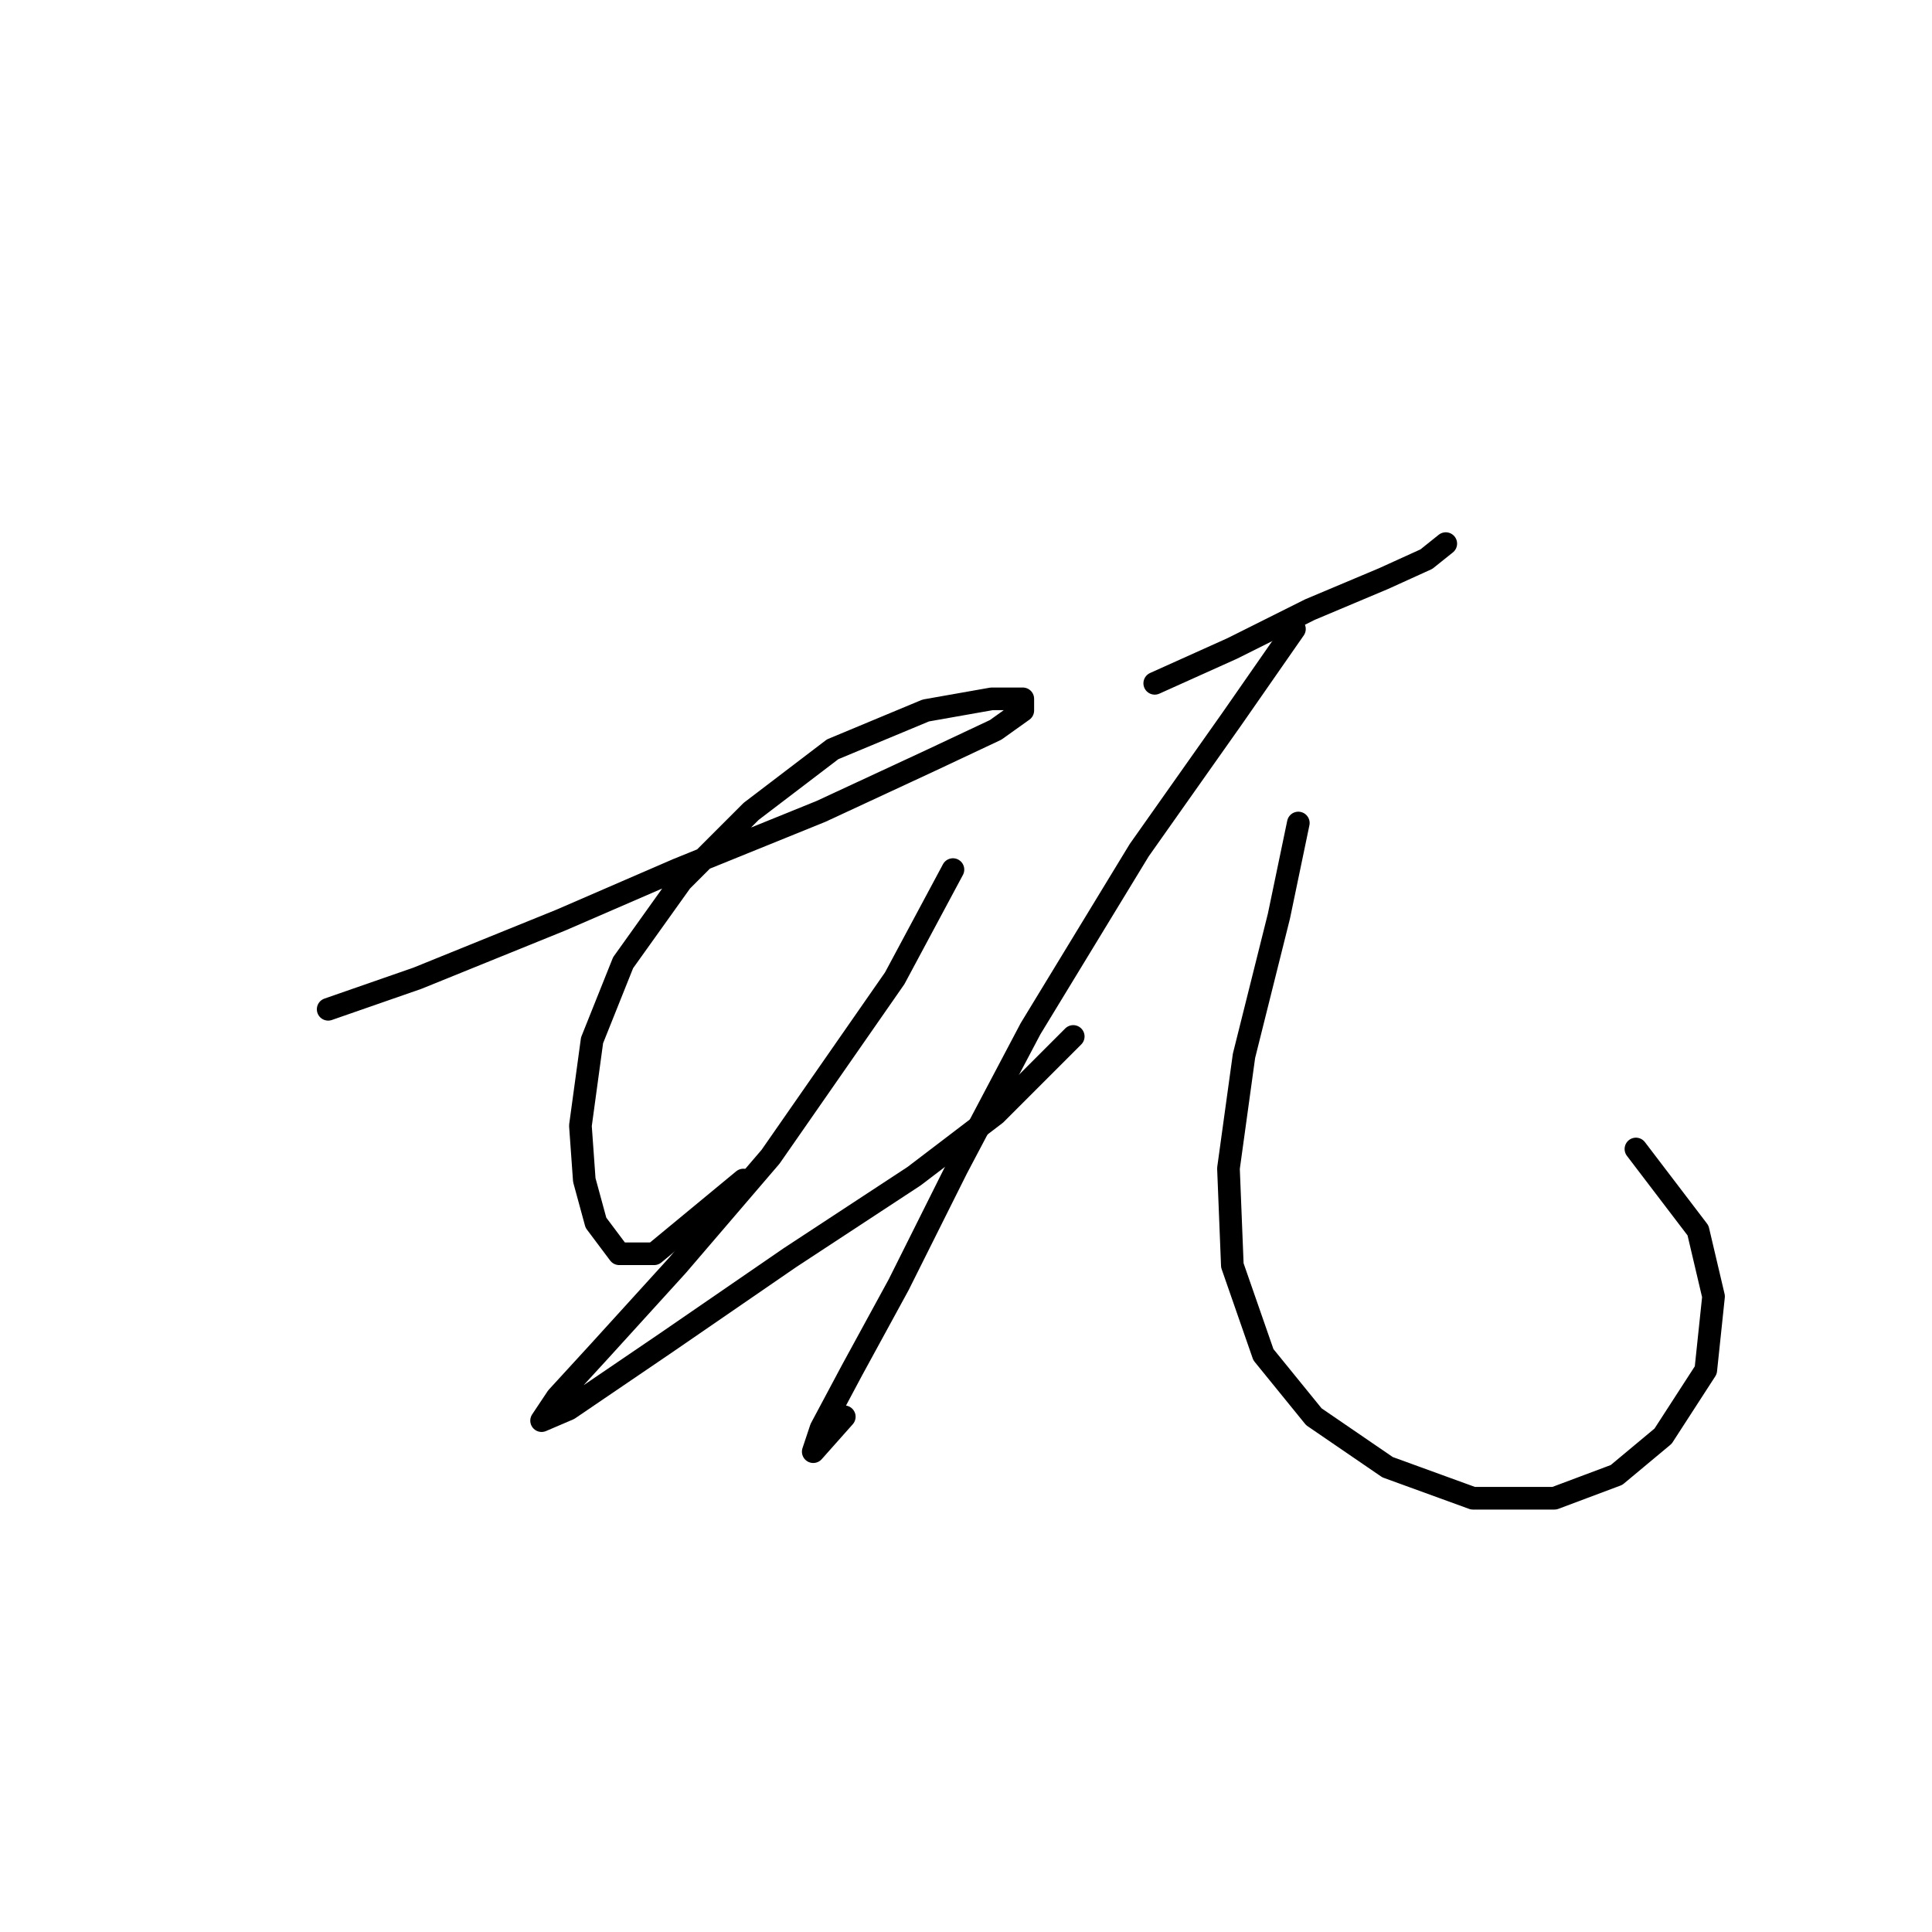 <?xml version="1.0" standalone="no"?>
    <svg width="256" height="256" xmlns="http://www.w3.org/2000/svg" version="1.1">
    <polyline stroke="black" stroke-width="3" stroke-linecap="round" fill="transparent" stroke-linejoin="round" points="43.484 133.736 55.311 129.622 74.336 121.909 89.762 115.225 108.788 107.512 123.185 100.827 131.926 96.713 135.526 94.143 135.526 92.6 131.412 92.6 122.671 94.143 110.33 99.284 99.532 107.512 90.276 116.767 82.564 127.565 78.45 137.849 76.907 149.162 77.422 156.36 78.964 162.017 82.049 166.13 86.677 166.13 98.504 156.36 98.504 156.36 " />
        <polyline stroke="black" stroke-width="3" stroke-linecap="round" fill="transparent" stroke-linejoin="round" points="126.27 115.225 118.557 129.622 102.103 153.275 89.762 167.673 79.478 178.985 73.822 185.155 71.765 188.241 75.365 186.698 88.22 177.957 104.674 166.644 121.128 155.846 131.926 147.619 142.21 137.335 142.21 137.335 " />
        <polyline stroke="black" stroke-width="3" stroke-linecap="round" fill="transparent" stroke-linejoin="round" points="153.009 90.543 163.292 85.915 173.576 80.773 183.346 76.66 189.002 74.089 191.573 72.032 191.573 72.032 " />
        <polyline stroke="black" stroke-width="3" stroke-linecap="round" fill="transparent" stroke-linejoin="round" points="171.52 83.344 163.292 95.171 150.952 112.654 136.554 136.307 126.784 154.818 119.072 170.244 112.901 181.556 108.788 189.269 107.759 192.354 111.873 187.726 111.873 187.726 " />
        <polyline stroke="black" stroke-width="3" stroke-linecap="round" fill="transparent" stroke-linejoin="round" points="172.034 109.054 169.463 121.395 164.835 139.906 162.778 154.818 163.292 167.673 167.406 179.499 174.091 187.726 183.86 194.411 195.173 198.525 205.971 198.525 214.198 195.439 220.368 190.297 226.025 181.556 227.053 171.786 224.996 163.045 216.769 152.247 216.769 152.247 " />
        </svg>
